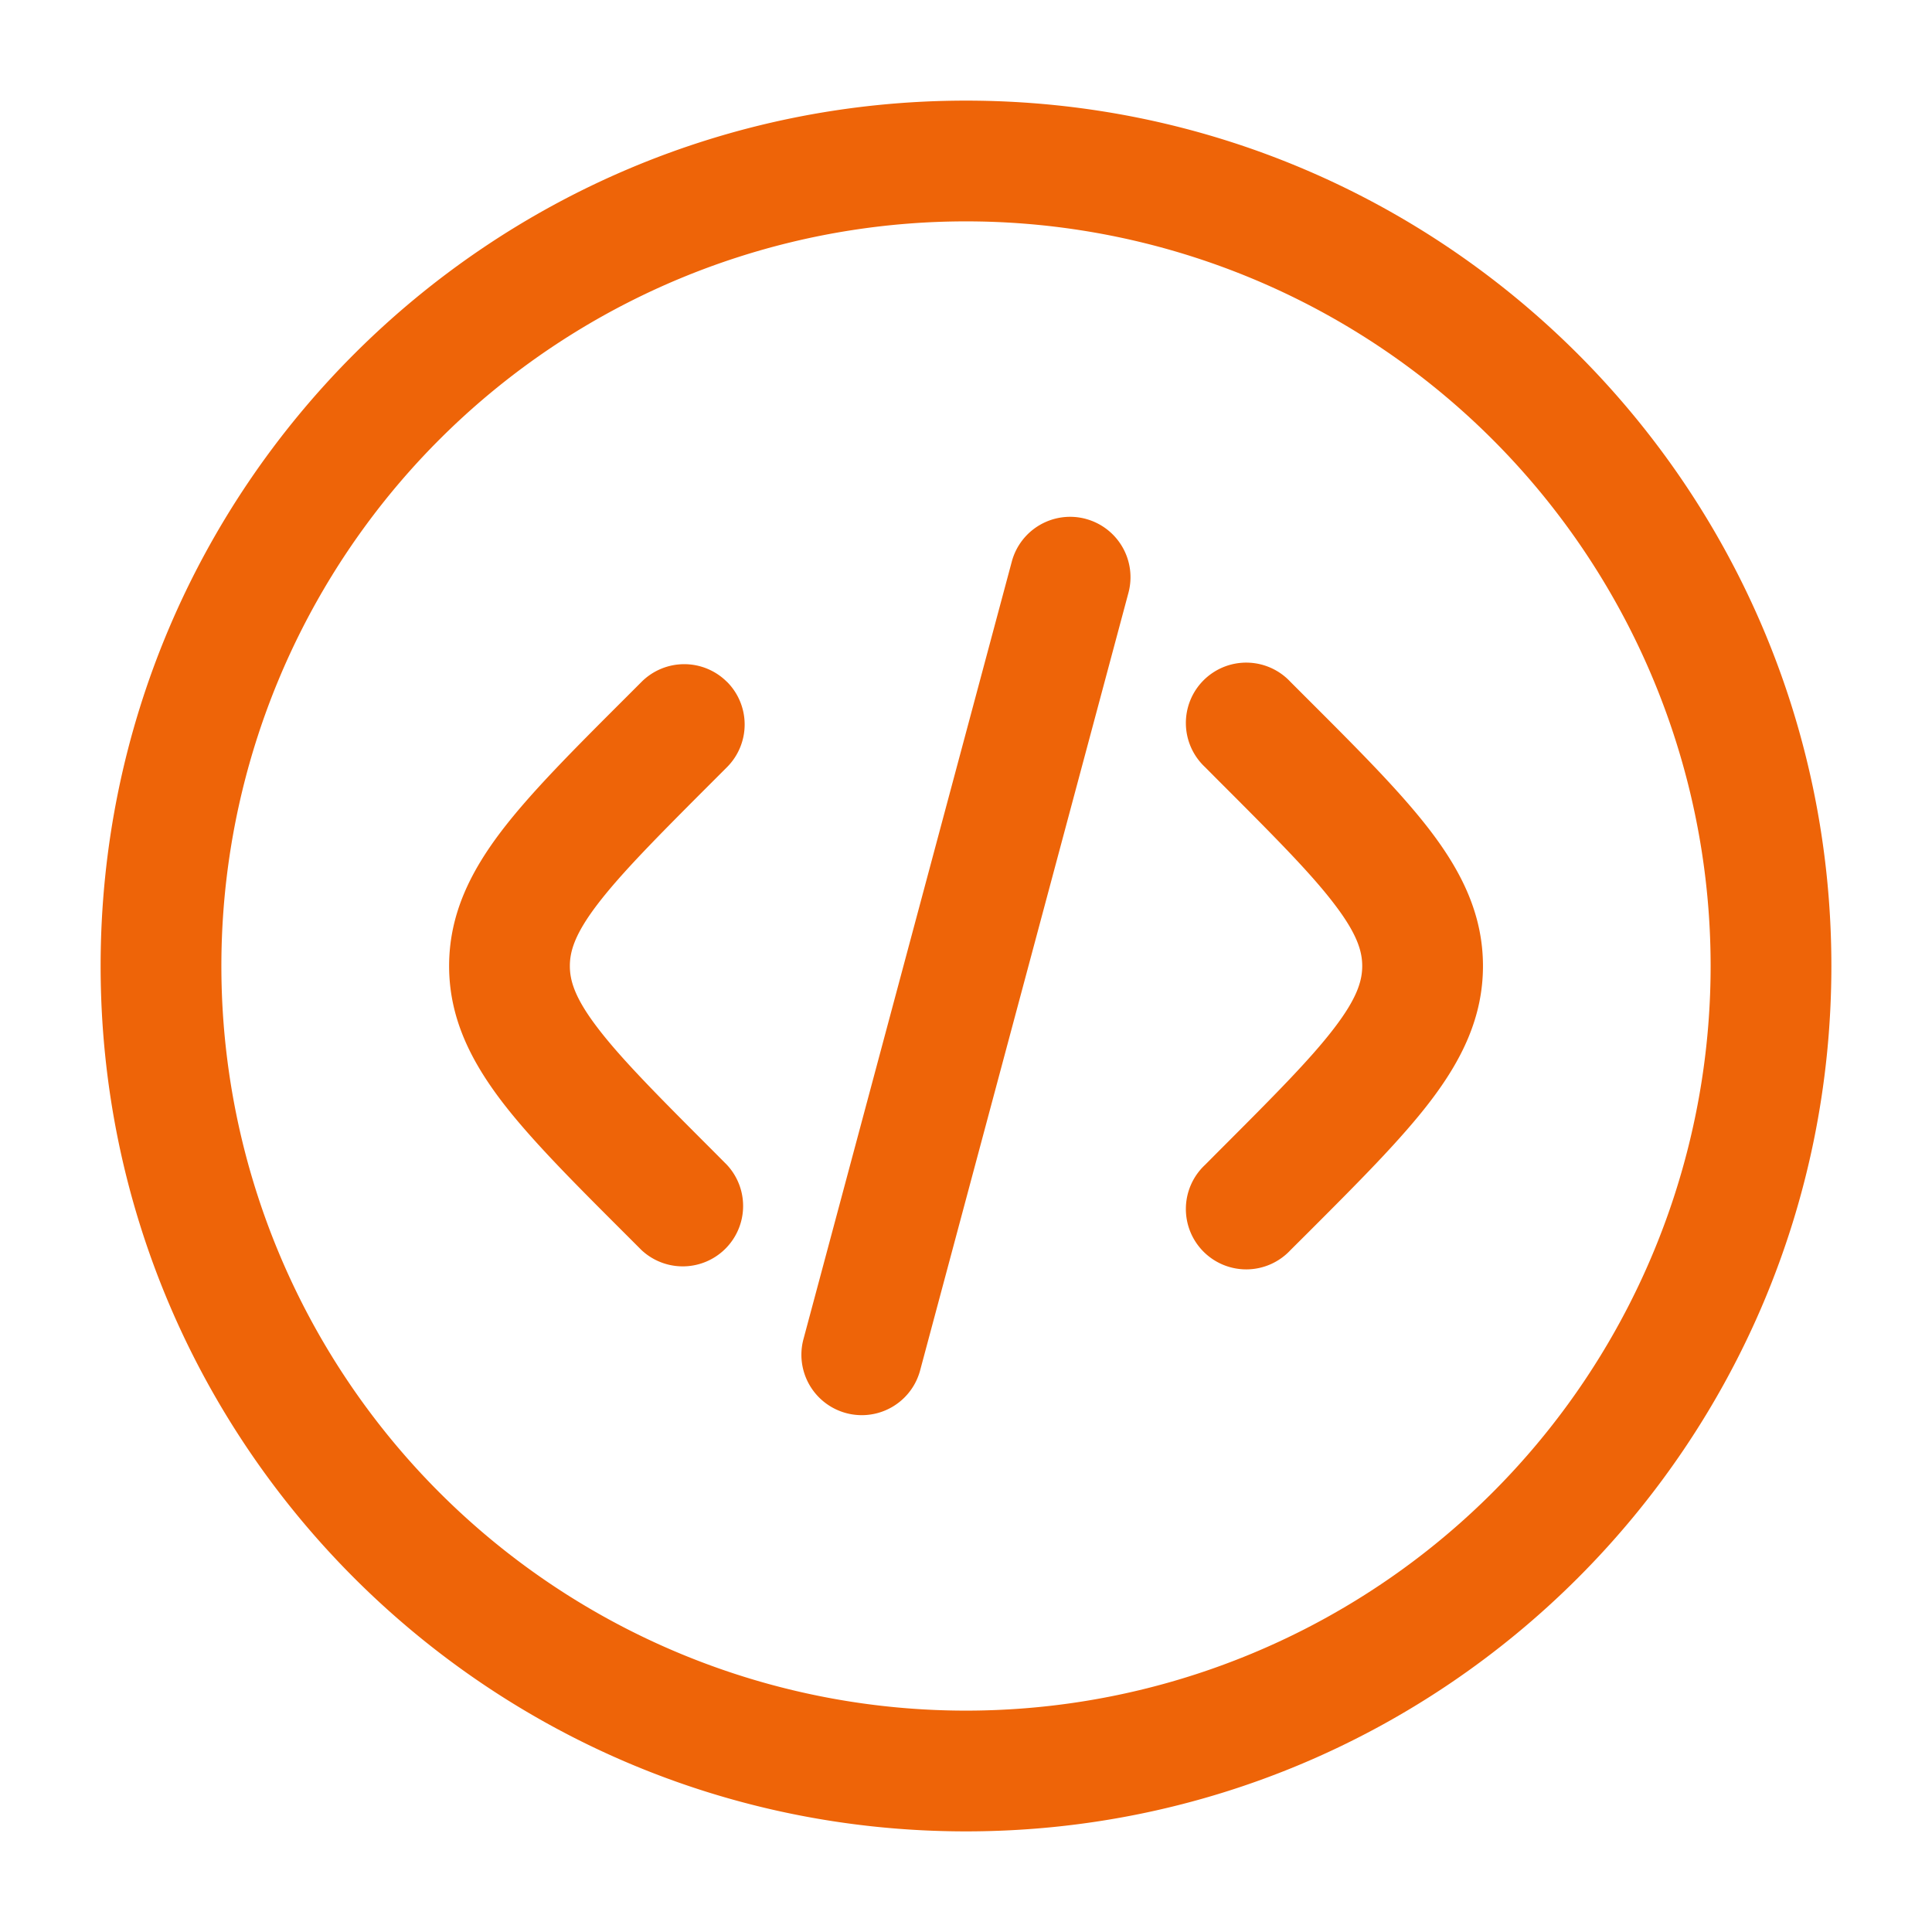 <svg xmlns="http://www.w3.org/2000/svg" width="151" height="151" fill="#ee6408" viewBox="0 0 24 24"><g fill="#ee6408"><path d="M16.03 8.47a.75.75 0 1 0-1.06 1.06l.171.172c.682.682 1.139 1.14 1.434 1.528.283.37.347.586.347.77 0 .184-.064.4-.347.77-.295.387-.752.846-1.434 1.528l-.171.172a.75.75 0 1 0 1.06 1.06l.209-.208c.635-.635 1.165-1.165 1.529-1.642.384-.504.654-1.036.654-1.68 0-.644-.27-1.176-.654-1.68-.364-.477-.894-1.007-1.53-1.642l-.208-.208ZM13.488 6.446a.75.75 0 0 1 .53.918l-2.588 9.66a.75.75 0 0 1-1.449-.389l2.588-9.659a.75.75 0 0 1 .92-.53ZM9.03 8.47a.75.75 0 0 0-1.06 0l-.208.208c-.636.635-1.166 1.165-1.53 1.642-.384.504-.653 1.036-.653 1.68 0 .644.27 1.176.653 1.68.364.477.894 1.007 1.53 1.642l.208.208a.75.75 0 0 0 1.06-1.06l-.171-.172c-.682-.682-1.138-1.14-1.434-1.528-.283-.37-.346-.586-.346-.77 0-.184.063-.4.346-.77.296-.387.752-.846 1.434-1.528l.172-.172a.75.75 0 0 0 0-1.06Z"/><path fill-rule="evenodd" d="M12 1.25C6.063 1.25 1.25 6.063 1.25 12S6.063 22.75 12 22.75 22.75 17.937 22.75 12 17.937 1.25 12 1.25ZM2.75 12a9.25 9.25 0 1 1 18.5 0 9.25 9.25 0 0 1-18.5 0Z" clip-rule="evenodd"/></g></svg>